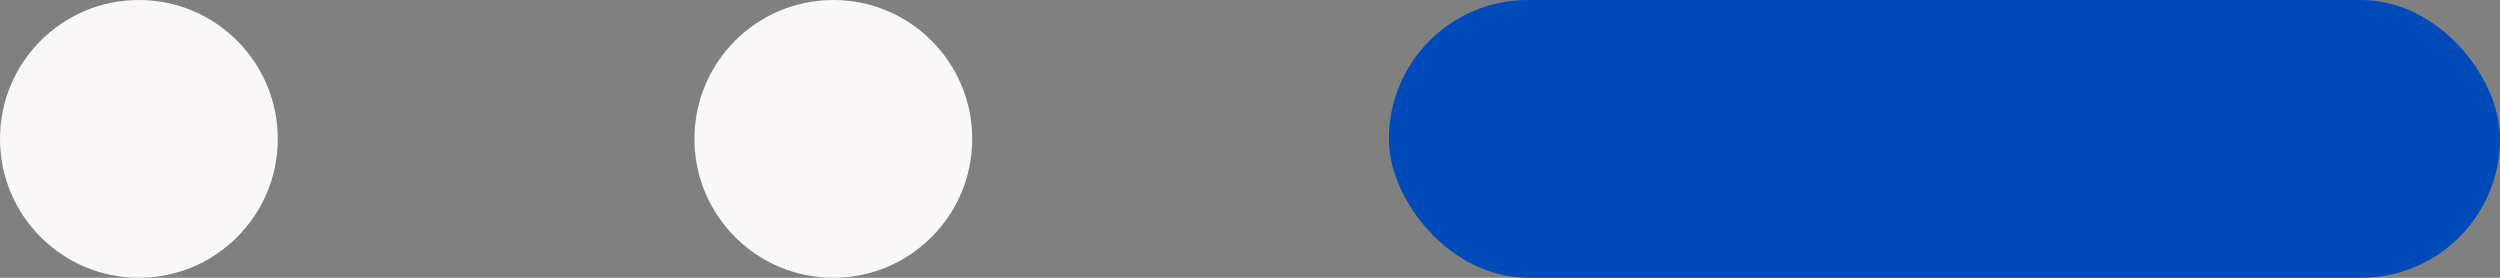 <svg preserveAspectRatio="none" width="100%" height="100%" overflow="visible" style="display: block;" viewBox="0 0 108 12" fill="none" xmlns="http://www.w3.org/2000/svg">
<rect x="0" y="0" width="108" height="12" fill="#808080" stroke="none"/>
<circle id="Ellipse 416" cx="6" cy="6" r="6" fill="#FAF7F7"/>
<circle id="Ellipse 417" cx="36" cy="6" r="6" fill="#FAF7F7"/>
<rect id="Rectangle 1" x="60" width="48" height="12" rx="6" fill="#004BB9"/>
</svg>
